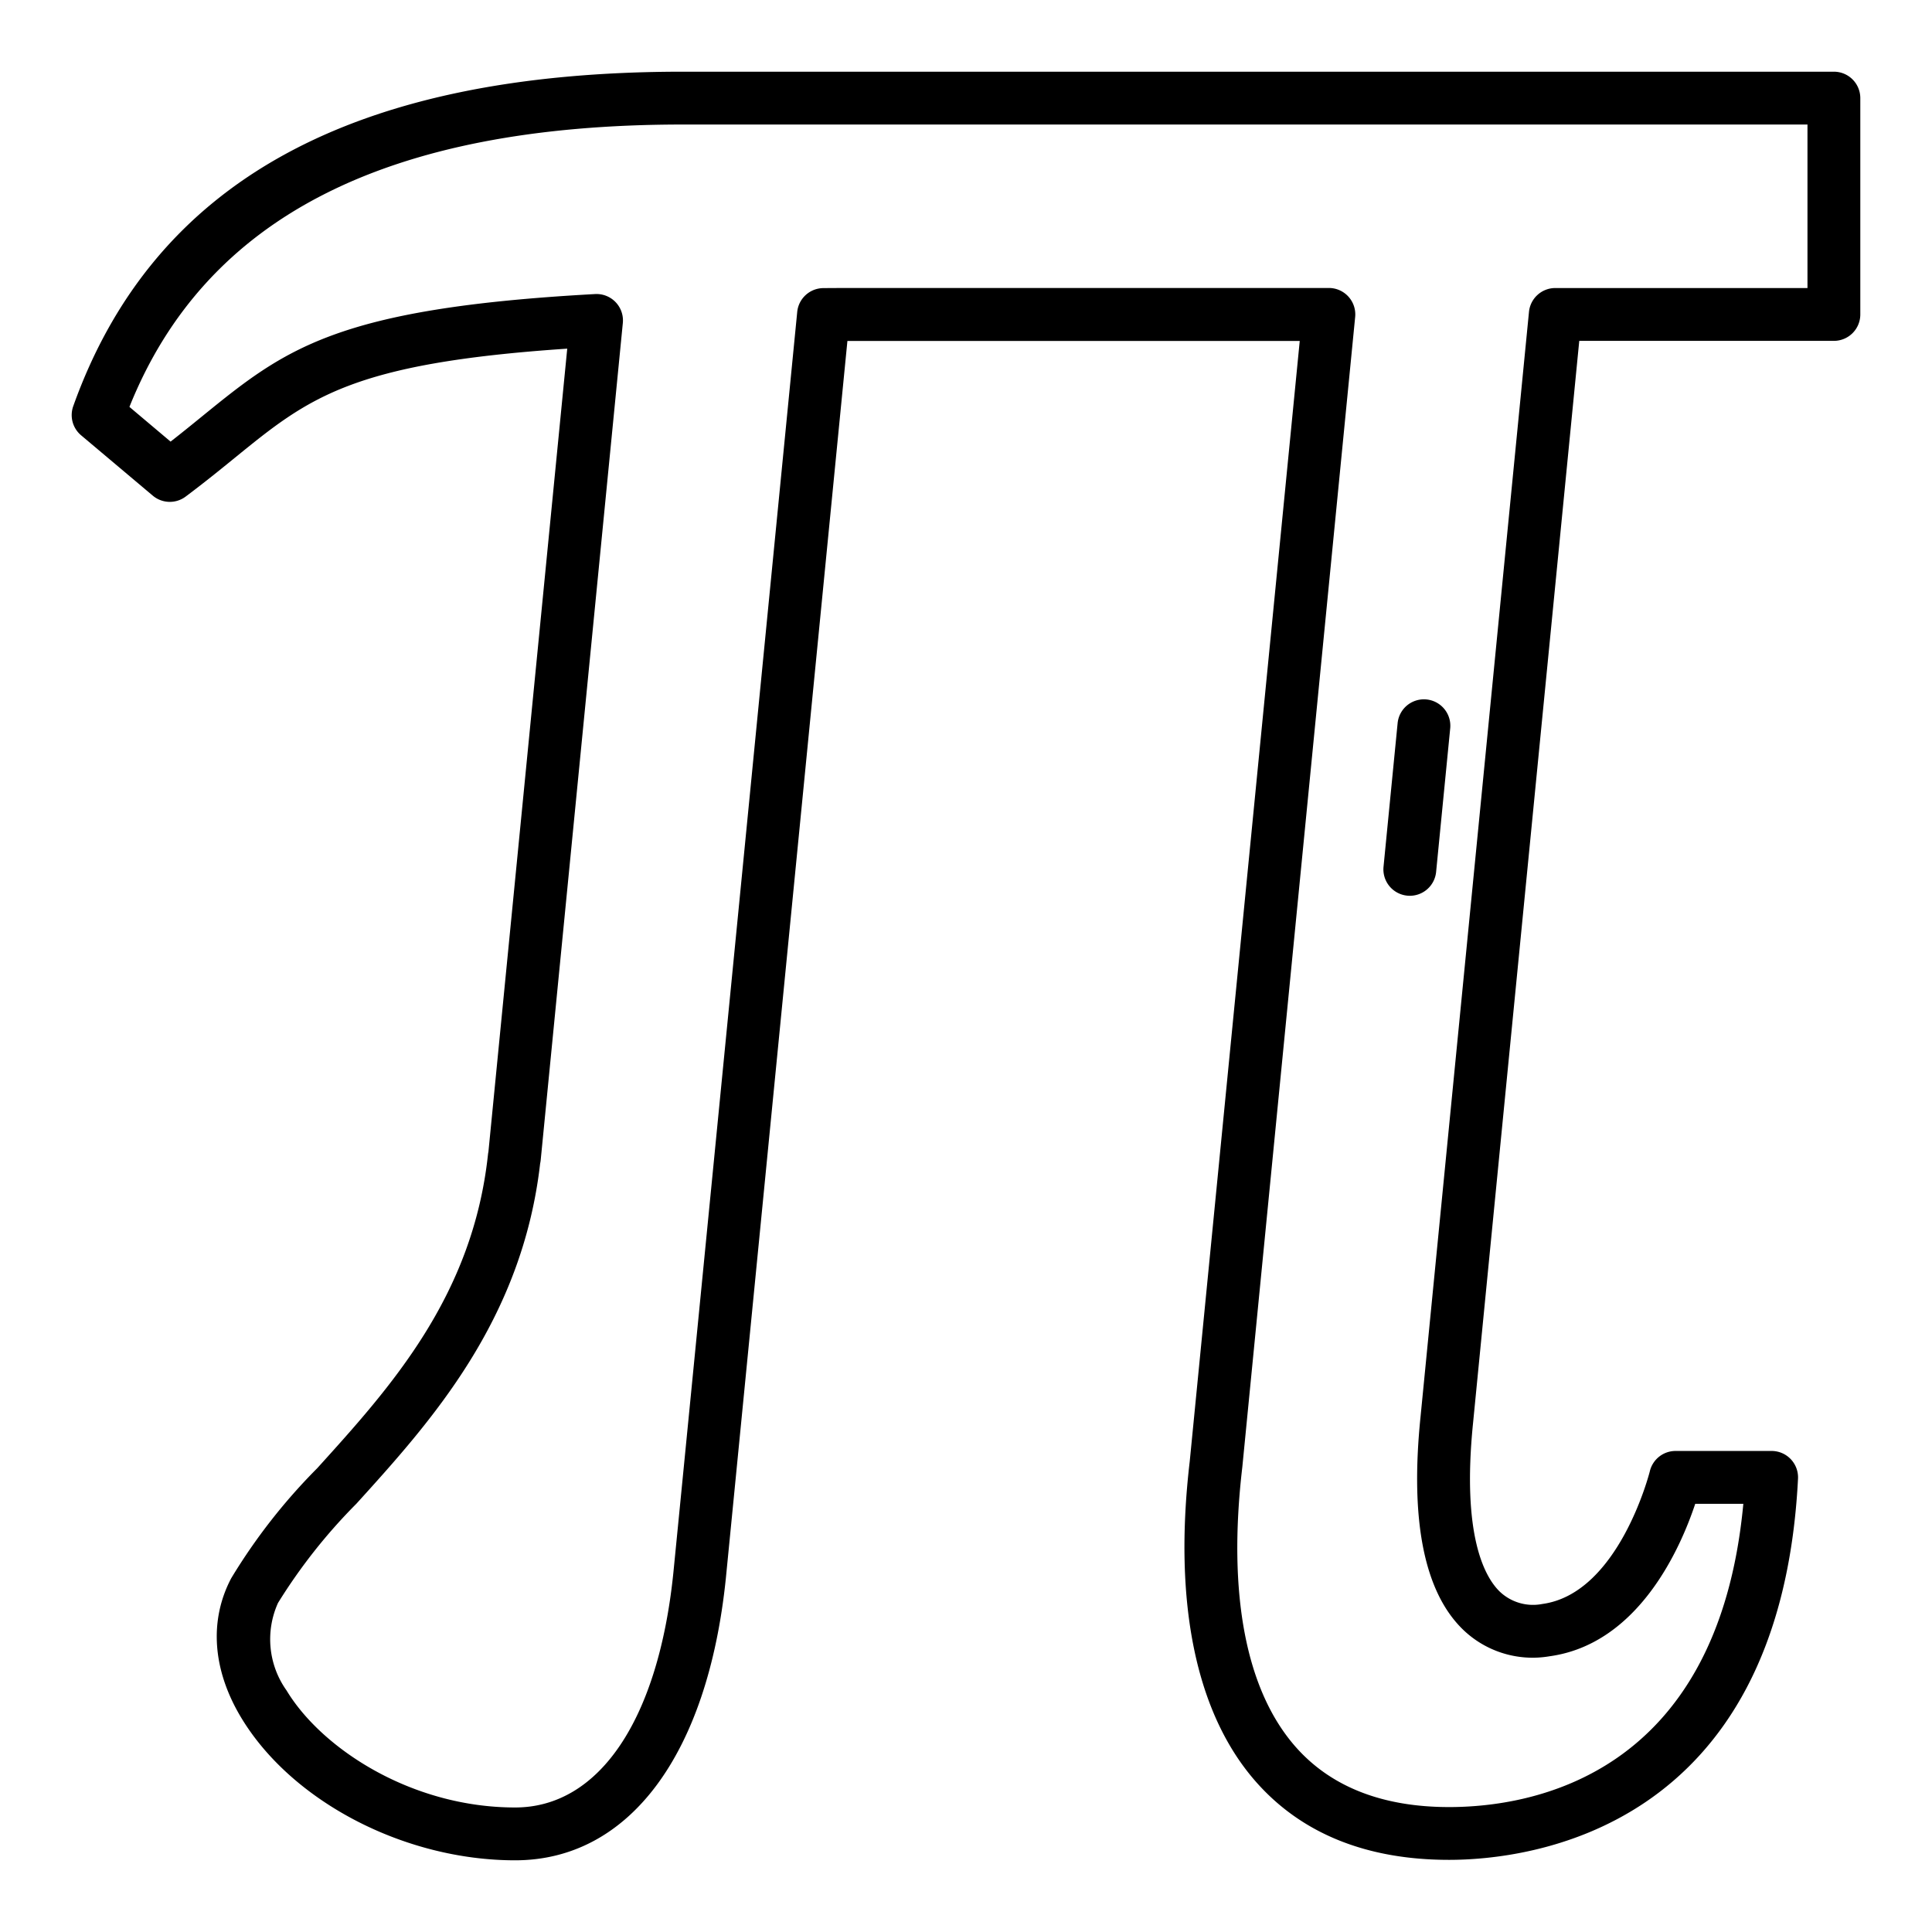 <?xml version="1.0"?>
<svg xmlns="http://www.w3.org/2000/svg" width="512" height="512" viewBox="0 0 128 128"><g><path d="M121.5,4.75H45.25C23.392,4.75,10.178,12,4.852,26.911a1.751,1.751,0,0,0,.521,1.928l4.75,4A1.751,1.751,0,0,0,12.3,32.9c1.235-.925,2.314-1.8,3.267-2.577,4.905-3.987,7.7-6.261,22.014-7.224L32.359,76.313a1.517,1.517,0,0,0-.029.179C31.317,85.9,25.845,91.94,21.018,97.272a38.7,38.7,0,0,0-5.7,7.292c-1.476,2.8-1.239,6.084.668,9.245,3.355,5.558,10.814,9.441,18.14,9.441,7.537,0,12.756-6.976,13.961-18.66.049-.472,2.833-28.818,8.056-82l1.6,0H86.111L78.822,96.826c-1.106,9.412.428,16.768,4.433,21.273,3.023,3.4,7.312,5.121,12.748,5.121,5.124,0,21.934-1.822,23.12-25.251a1.751,1.751,0,0,0-1.748-1.839h-6.37a1.751,1.751,0,0,0-1.7,1.347c-.019.08-2.057,8.1-7.119,8.79a3.2,3.2,0,0,1-2.817-.813c-.989-.956-2.535-3.678-1.775-11.179l7.036-71.692H121.5a1.75,1.75,0,0,0,1.75-1.75V6.5A1.75,1.75,0,0,0,121.5,4.75Zm-1.75,14.333H103.041a1.751,1.751,0,0,0-1.742,1.579L94.108,93.928c-.693,6.838.258,11.562,2.827,14.044a6.643,6.643,0,0,0,5.722,1.761c5.932-.811,8.707-7.245,9.656-10.1H115.5c-1.694,18.087-14.1,20.09-19.493,20.09-4.394,0-7.8-1.328-10.132-3.948-3.323-3.736-4.558-10.146-3.569-18.571L89.783,21a1.751,1.751,0,0,0-1.742-1.921H57.75c-1.1,0-2.164,0-3.2.009a1.75,1.75,0,0,0-1.732,1.579C46.1,89.139,44.643,103.9,44.609,104.23c-1,9.718-4.919,15.52-10.479,15.52-6.872,0-12.819-3.9-15.143-7.75a5.847,5.847,0,0,1-.569-5.8,36.659,36.659,0,0,1,5.194-6.575c4.9-5.406,10.98-12.126,12.174-22.54a1.978,1.978,0,0,0,.036-.22L41.264,21.4a1.75,1.75,0,0,0-1.837-1.918c-17.231.944-20.557,3.648-26.068,8.127-.656.534-1.327,1.079-2.057,1.649l-2.727-2.3C13.617,14.374,25.63,8.25,45.25,8.25h74.5Z"/><path d="M93.233,59.339a1.685,1.685,0,0,0,.173.009,1.752,1.752,0,0,0,1.74-1.579l.934-9.515a1.75,1.75,0,0,0-3.484-.342l-.934,9.515A1.75,1.75,0,0,0,93.233,59.339Z"/></g></svg>
